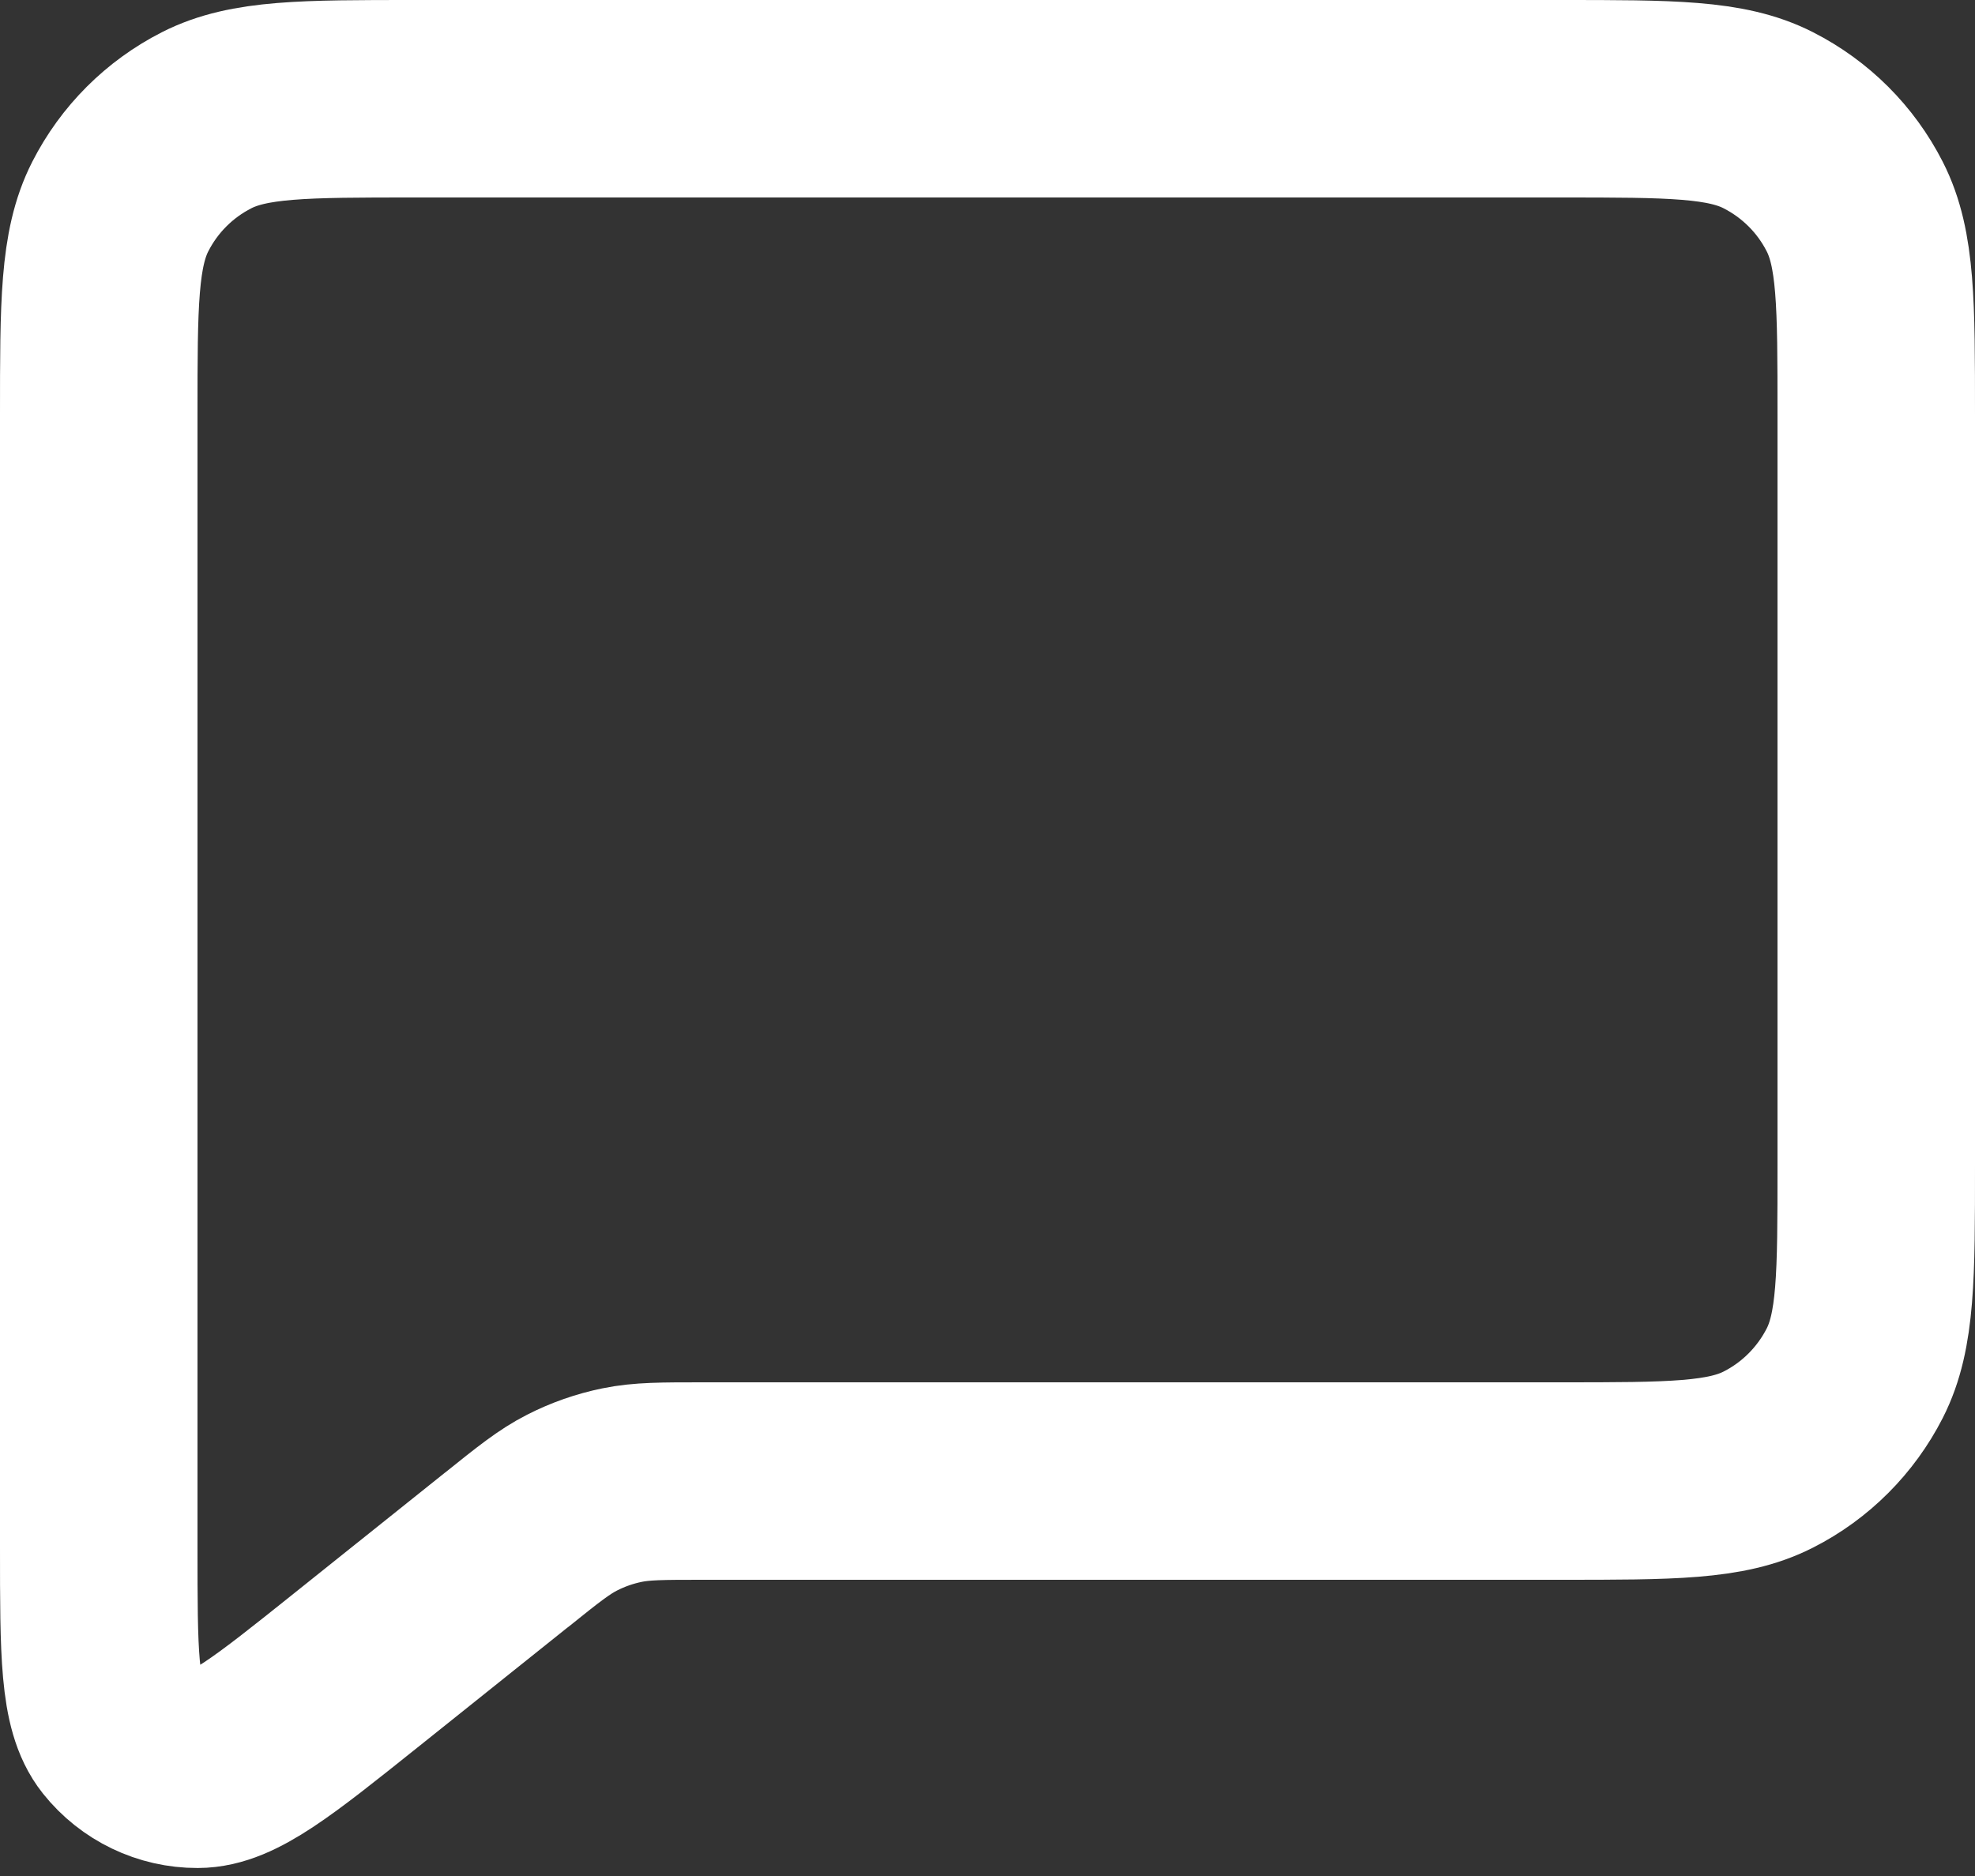 <svg width="20" height="19" viewBox="0 0 20 19" fill="none" xmlns="http://www.w3.org/2000/svg">
<rect x="0" y="0" width="20" height="19" fill="#333333" stroke="none"/>
<path d="M3.6 16.92L5.124 15.701L5.135 15.693C5.452 15.438 5.613 15.31 5.792 15.219C5.952 15.137 6.123 15.077 6.3 15.041C6.499 15 6.706 15 7.122 15H15.803C16.921 15 17.481 15 17.908 14.782C18.284 14.591 18.59 14.284 18.782 13.908C19 13.48 19 12.921 19 11.804V4.197C19 3.079 19 2.519 18.782 2.092C18.59 1.715 18.284 1.41 17.907 1.218C17.48 1 16.92 1 15.8 1H4.2C3.08 1 2.52 1 2.092 1.218C1.715 1.41 1.41 1.715 1.218 2.092C1 2.52 1 3.08 1 4.2V15.671C1 16.737 1 17.27 1.218 17.543C1.408 17.781 1.696 17.92 2.001 17.919C2.351 17.919 2.767 17.586 3.6 16.92Z" stroke="white" stroke-width="2" stroke-linecap="round" stroke-linejoin="round"/>
</svg>
